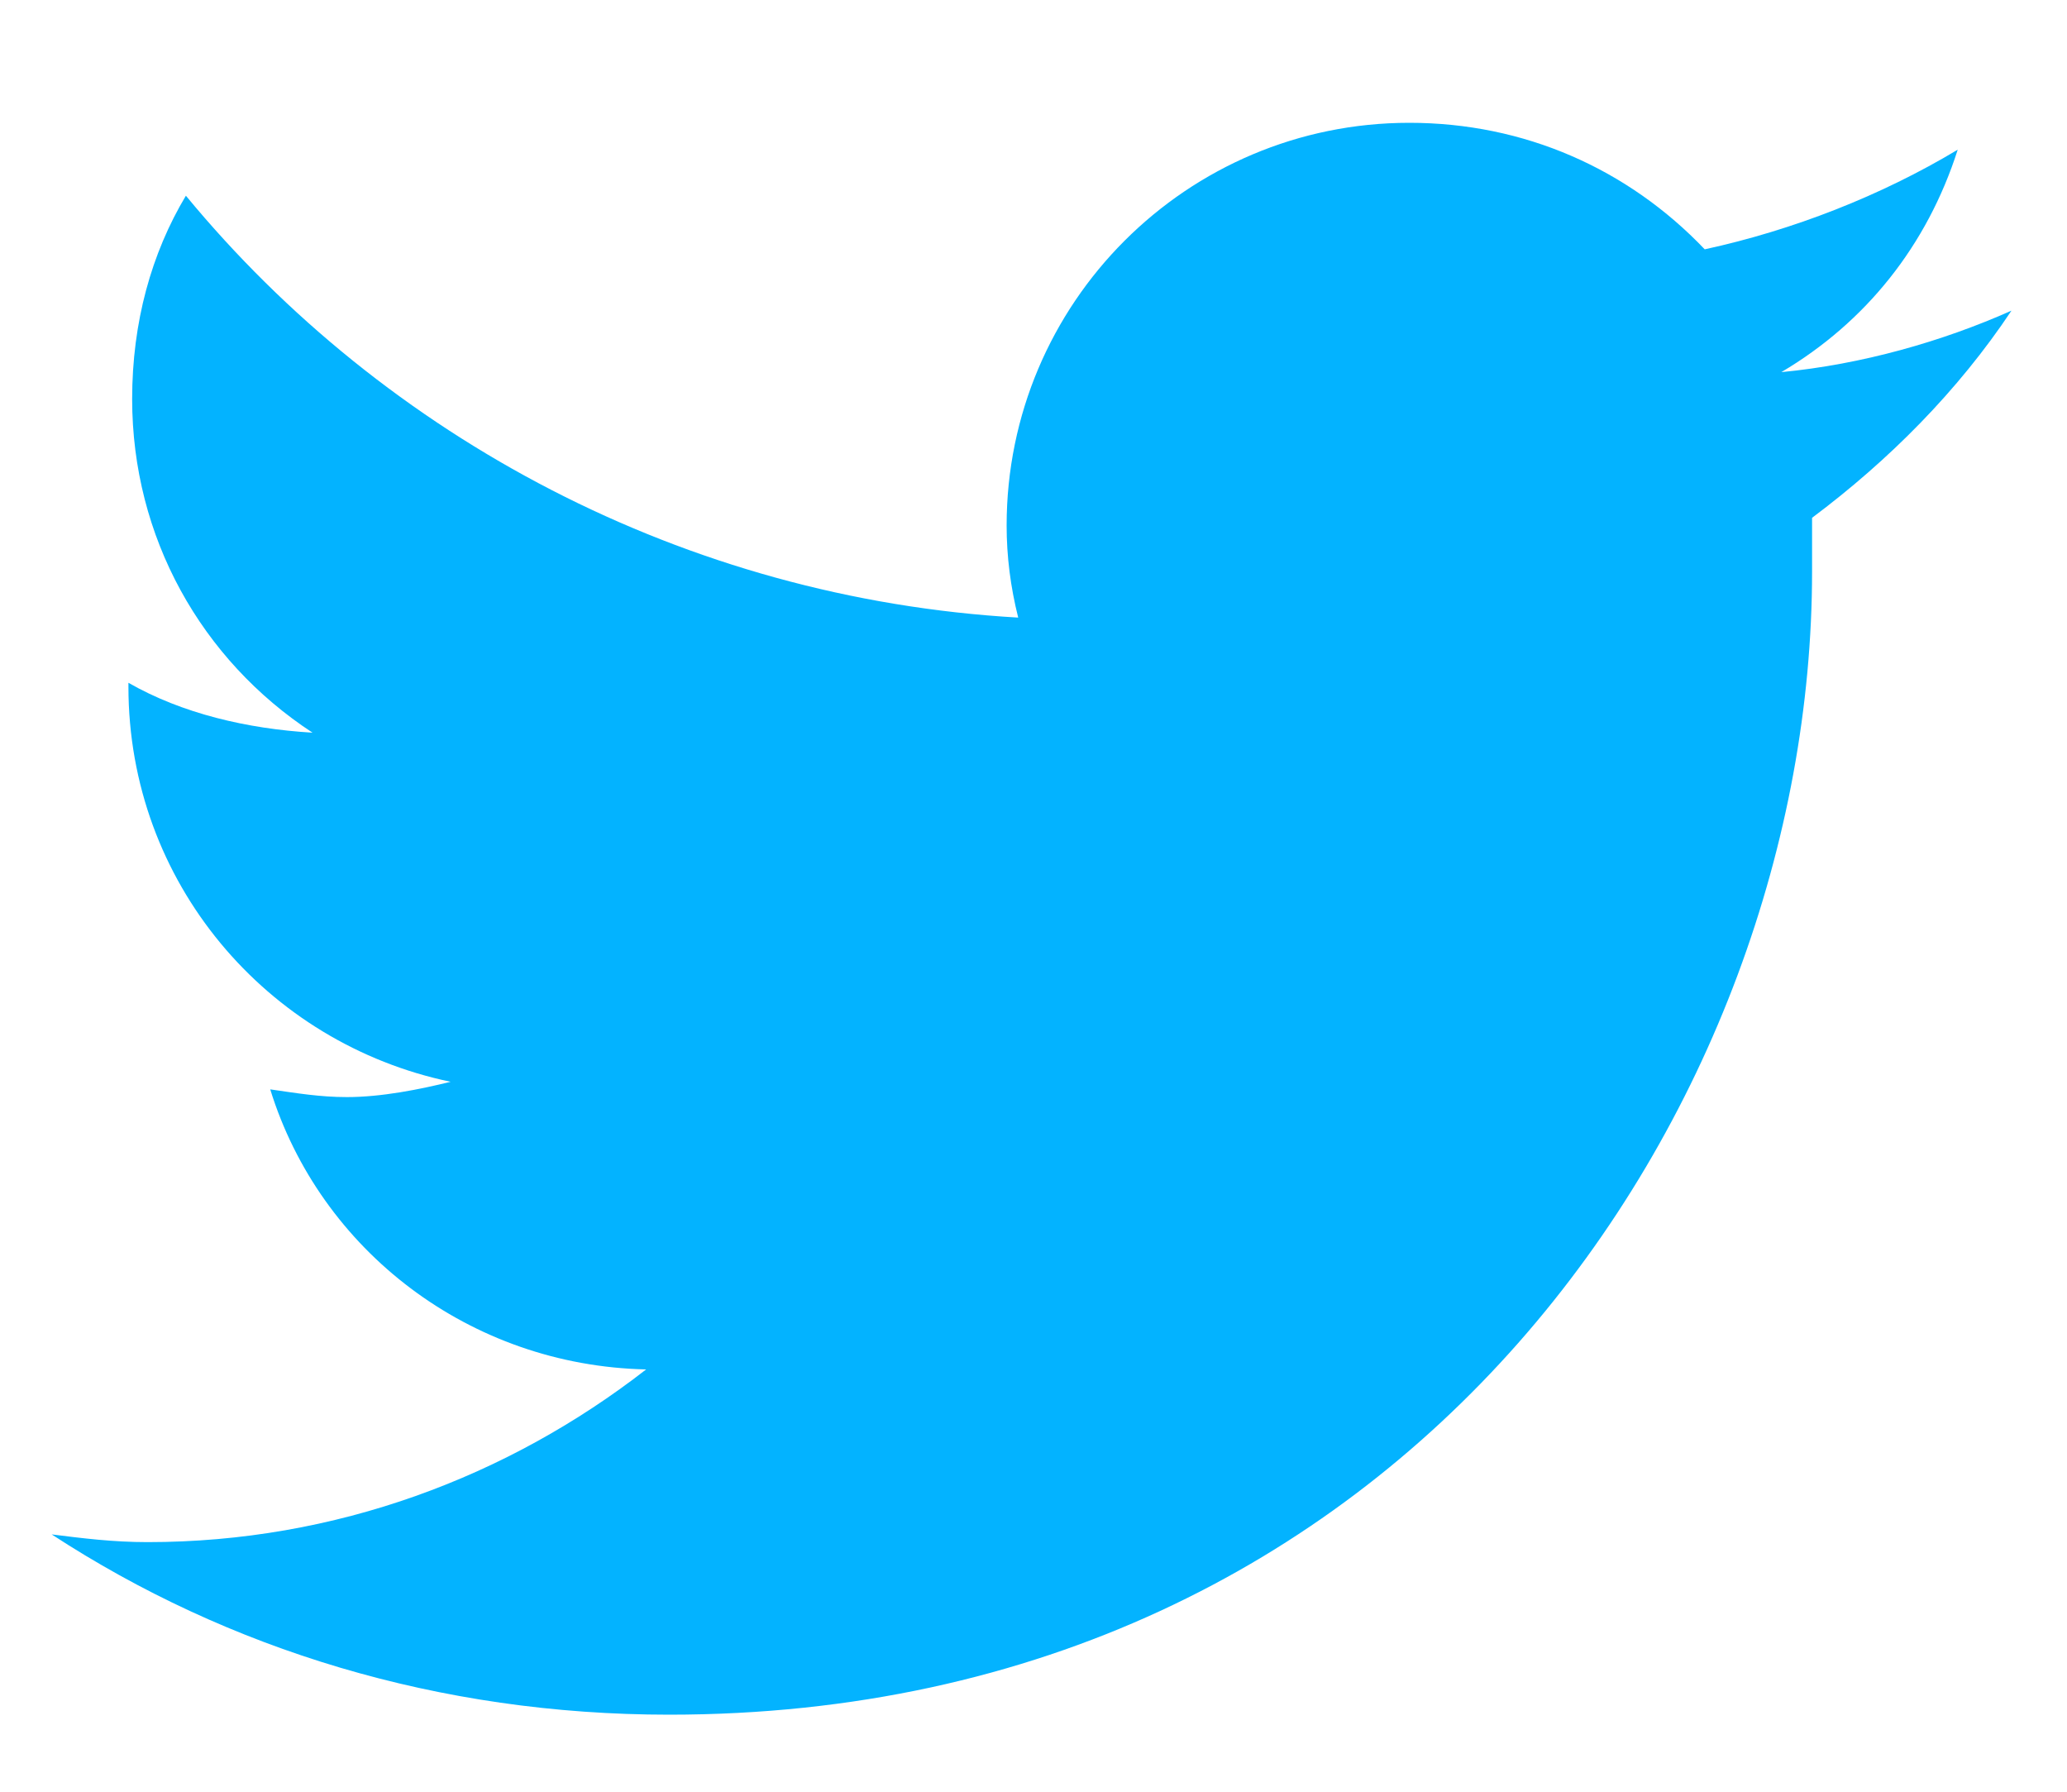 <svg width="15" height="13" viewBox="0 0 15 13" fill="none" xmlns="http://www.w3.org/2000/svg">
<path d="M13.15 3.757C13.707 3.34 14.207 2.839 14.597 2.254C14.096 2.477 13.512 2.644 12.927 2.7C13.54 2.338 13.985 1.781 14.207 1.086C13.651 1.42 13.011 1.67 12.371 1.809C11.814 1.225 11.062 0.891 10.227 0.891C8.613 0.891 7.305 2.199 7.305 3.813C7.305 4.036 7.333 4.258 7.389 4.481C4.967 4.342 2.796 3.173 1.349 1.42C1.099 1.837 0.959 2.338 0.959 2.895C0.959 3.897 1.46 4.787 2.268 5.316C1.794 5.288 1.321 5.177 0.932 4.954V4.982C0.932 6.401 1.934 7.57 3.27 7.849C3.047 7.904 2.769 7.96 2.518 7.96C2.323 7.96 2.156 7.932 1.961 7.904C2.323 9.073 3.409 9.908 4.689 9.936C3.687 10.715 2.435 11.189 1.071 11.189C0.82 11.189 0.598 11.161 0.375 11.133C1.655 11.968 3.186 12.441 4.856 12.441C10.227 12.441 13.15 8.016 13.15 4.147C13.15 4.008 13.15 3.897 13.15 3.757Z" fill="#03B3FF"/>
</svg>

